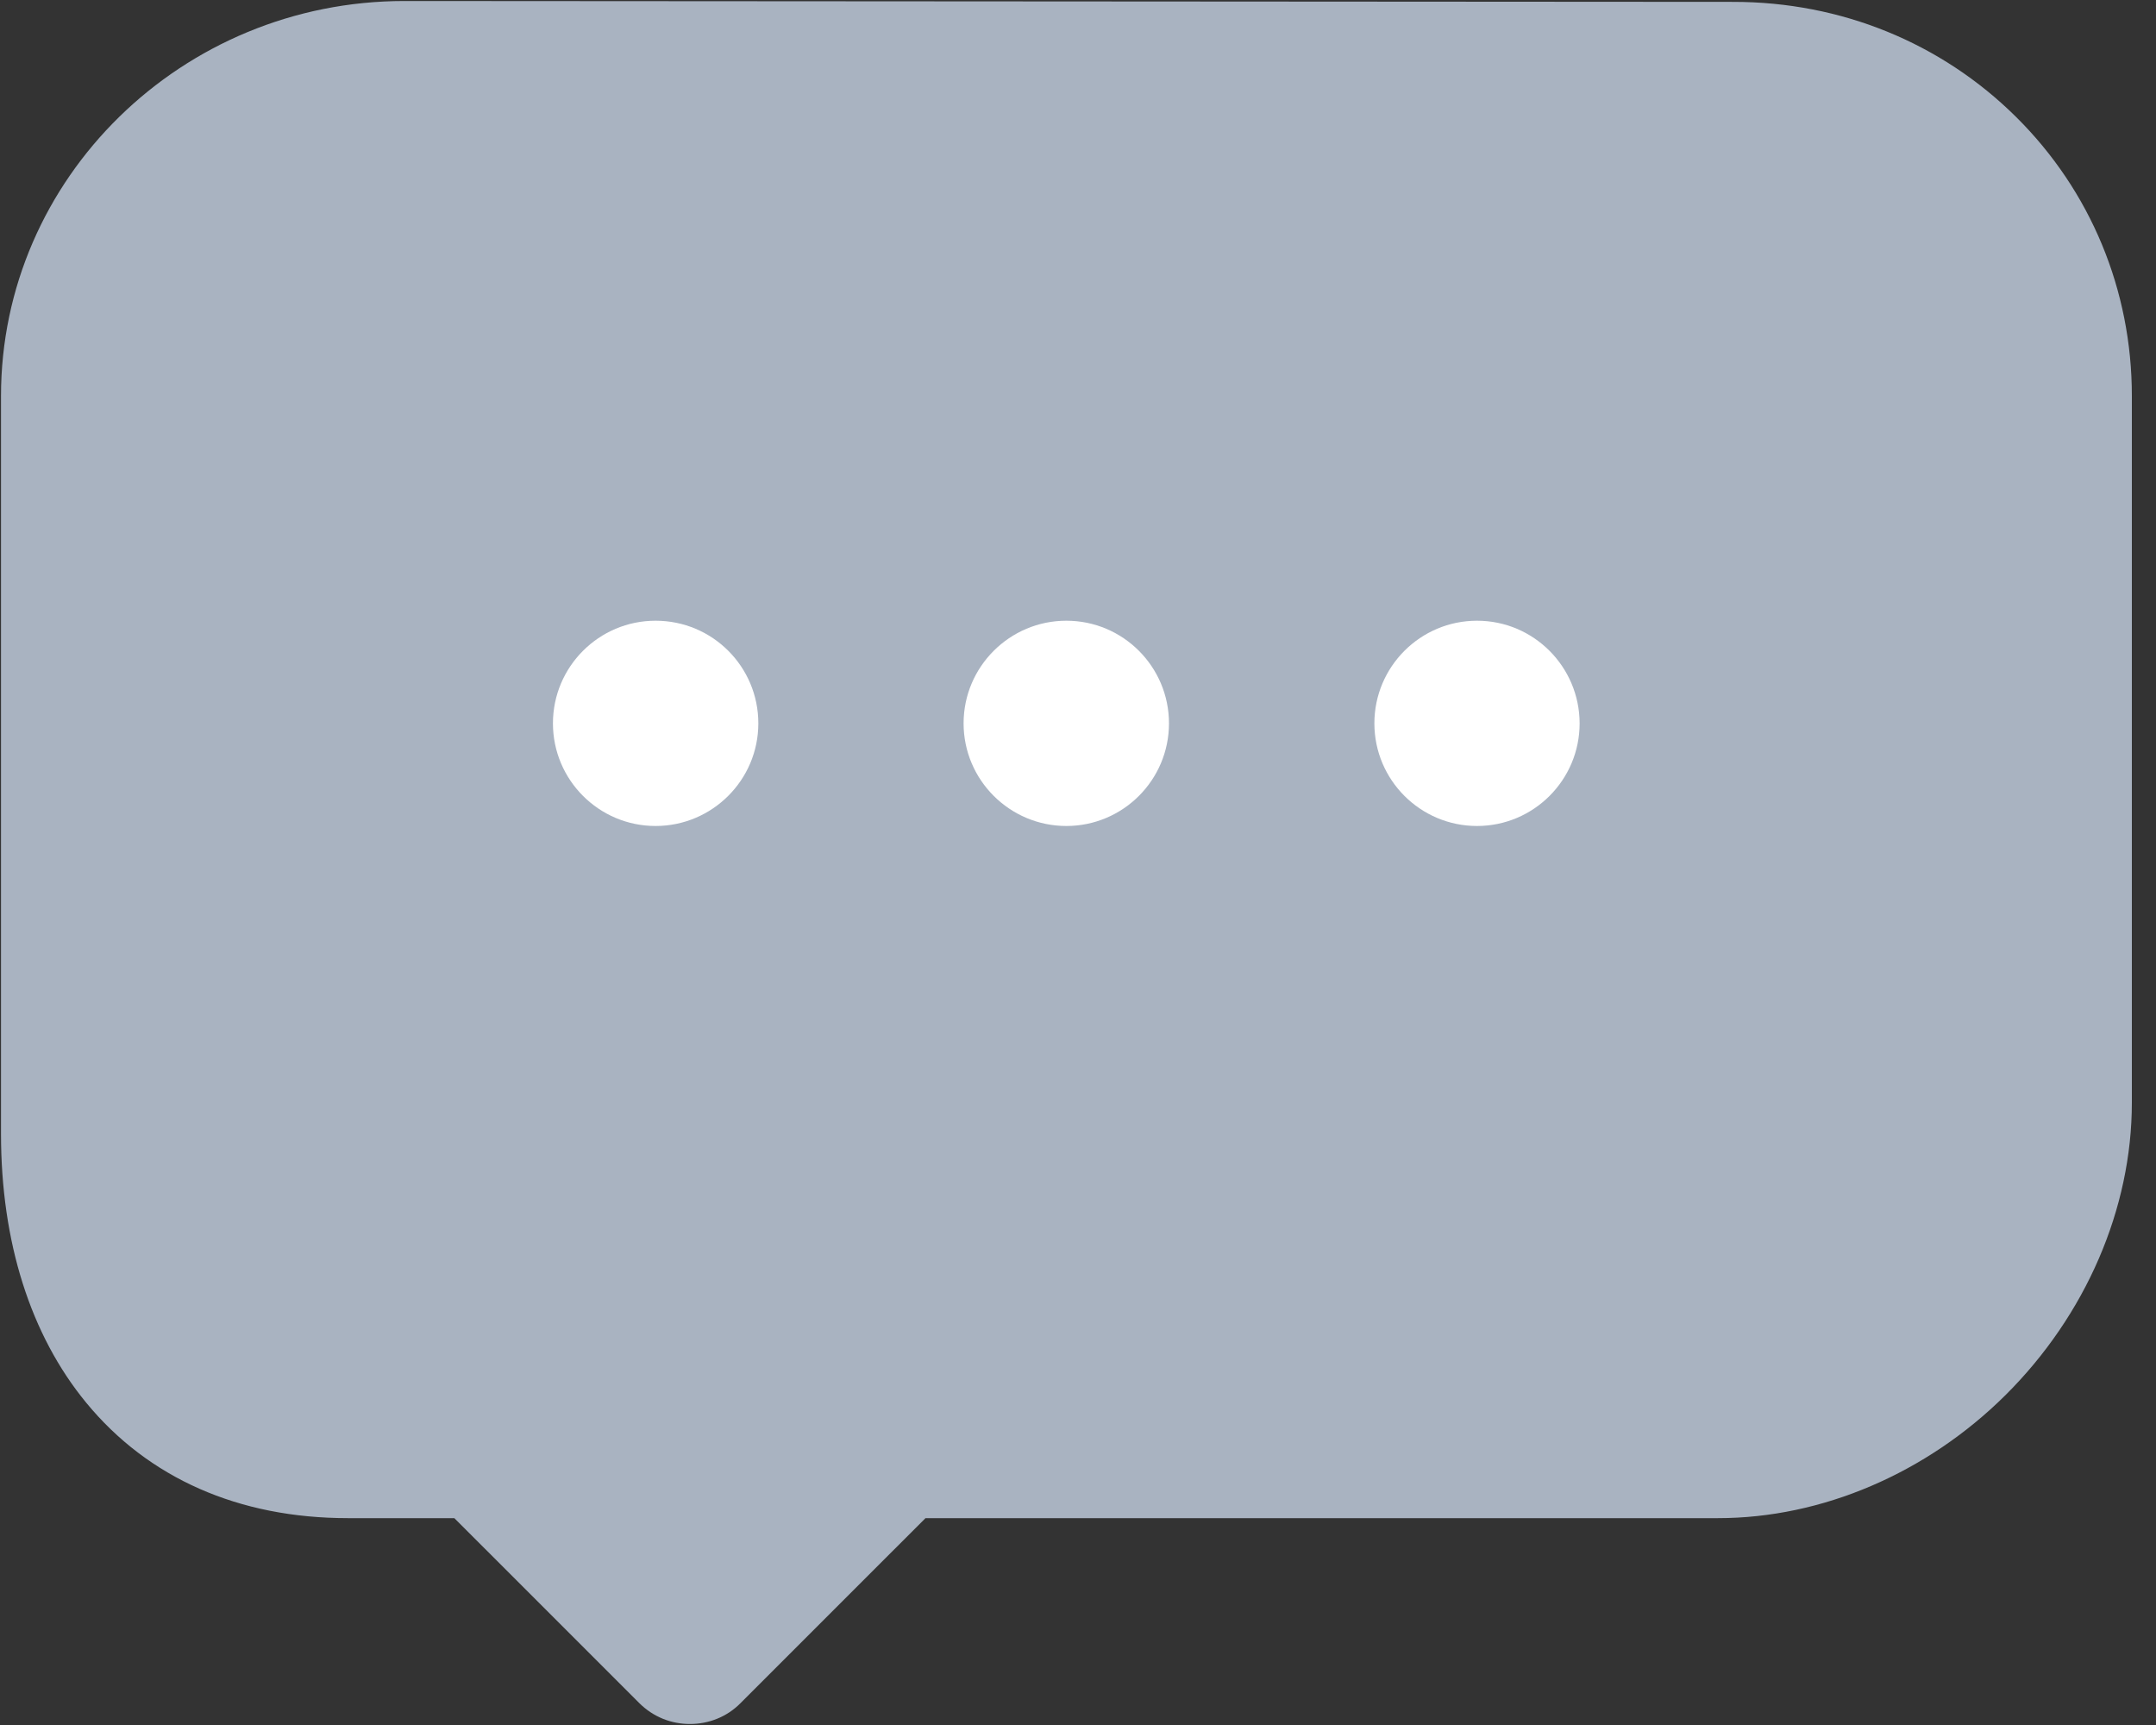 <?xml version="1.0" encoding="UTF-8"?>
<svg width="15px" height="12px" viewBox="0 0 15 12" version="1.1" xmlns="http://www.w3.org/2000/svg" xmlns:xlink="http://www.w3.org/1999/xlink">
    <rect x="0" y="0" width="15" height="12" fill="#333333" stroke="none"/>
    <title>pinglun-5</title>
    <g id="Page-1" stroke="none" stroke-width="1" fill="none" fill-rule="evenodd">
        <g id="论坛-首页" transform="translate(-1177, -682)" fill-rule="nonzero">
            <g id="帖子列表" transform="translate(360, 640)">
                <g id="编组-6" transform="translate(24, 0)">
                    <g id="编组-5备份-6" transform="translate(75, 40)">
                        <g id="Group-2" transform="translate(643, 0)">
                            <g id="pinglun-5" transform="translate(75, 2)">
                                <path d="M2.814,0.007 C1.265,0.007 0.007,1.24 0.007,2.755 L0.007,7.888 C0.007,8.639 0.212,9.286 0.599,9.757 C1.031,10.283 1.661,10.561 2.42,10.561 L3.161,10.561 L4.446,11.846 C4.545,11.945 4.671,11.993 4.8,11.993 C4.929,11.993 5.057,11.945 5.154,11.846 L6.439,10.561 L11.953,10.561 C12.676,10.561 13.405,10.249 13.953,9.705 C14.512,9.149 14.832,8.408 14.832,7.671 L14.832,2.754 C14.832,2.018 14.545,1.327 14.026,0.813 C13.505,0.297 12.808,0.013 12.06,0.013 L2.814,0.007 Z" id="Shape" fill="#A9B3C1"></path>
                                <path d="M7.419,4.318 C7.025,4.318 6.704,4.638 6.704,5.032 C6.704,5.426 7.025,5.746 7.419,5.746 C7.813,5.746 8.133,5.426 8.133,5.032 C8.133,4.638 7.813,4.318 7.419,4.318 L7.419,4.318 Z M4.561,4.318 C4.167,4.318 3.847,4.638 3.847,5.032 C3.847,5.426 4.167,5.746 4.561,5.746 C4.955,5.746 5.276,5.426 5.276,5.032 C5.276,4.638 4.957,4.318 4.561,4.318 Z M10.276,4.318 C9.882,4.318 9.562,4.638 9.562,5.032 C9.562,5.426 9.882,5.746 10.276,5.746 C10.67,5.746 10.99,5.426 10.99,5.032 C10.989,4.638 10.67,4.318 10.276,4.318 Z" id="Shape" fill="#FFFFFF"></path>
                            </g>
                        </g>
                    </g>
                </g>
            </g>
        </g>
    </g>
</svg>